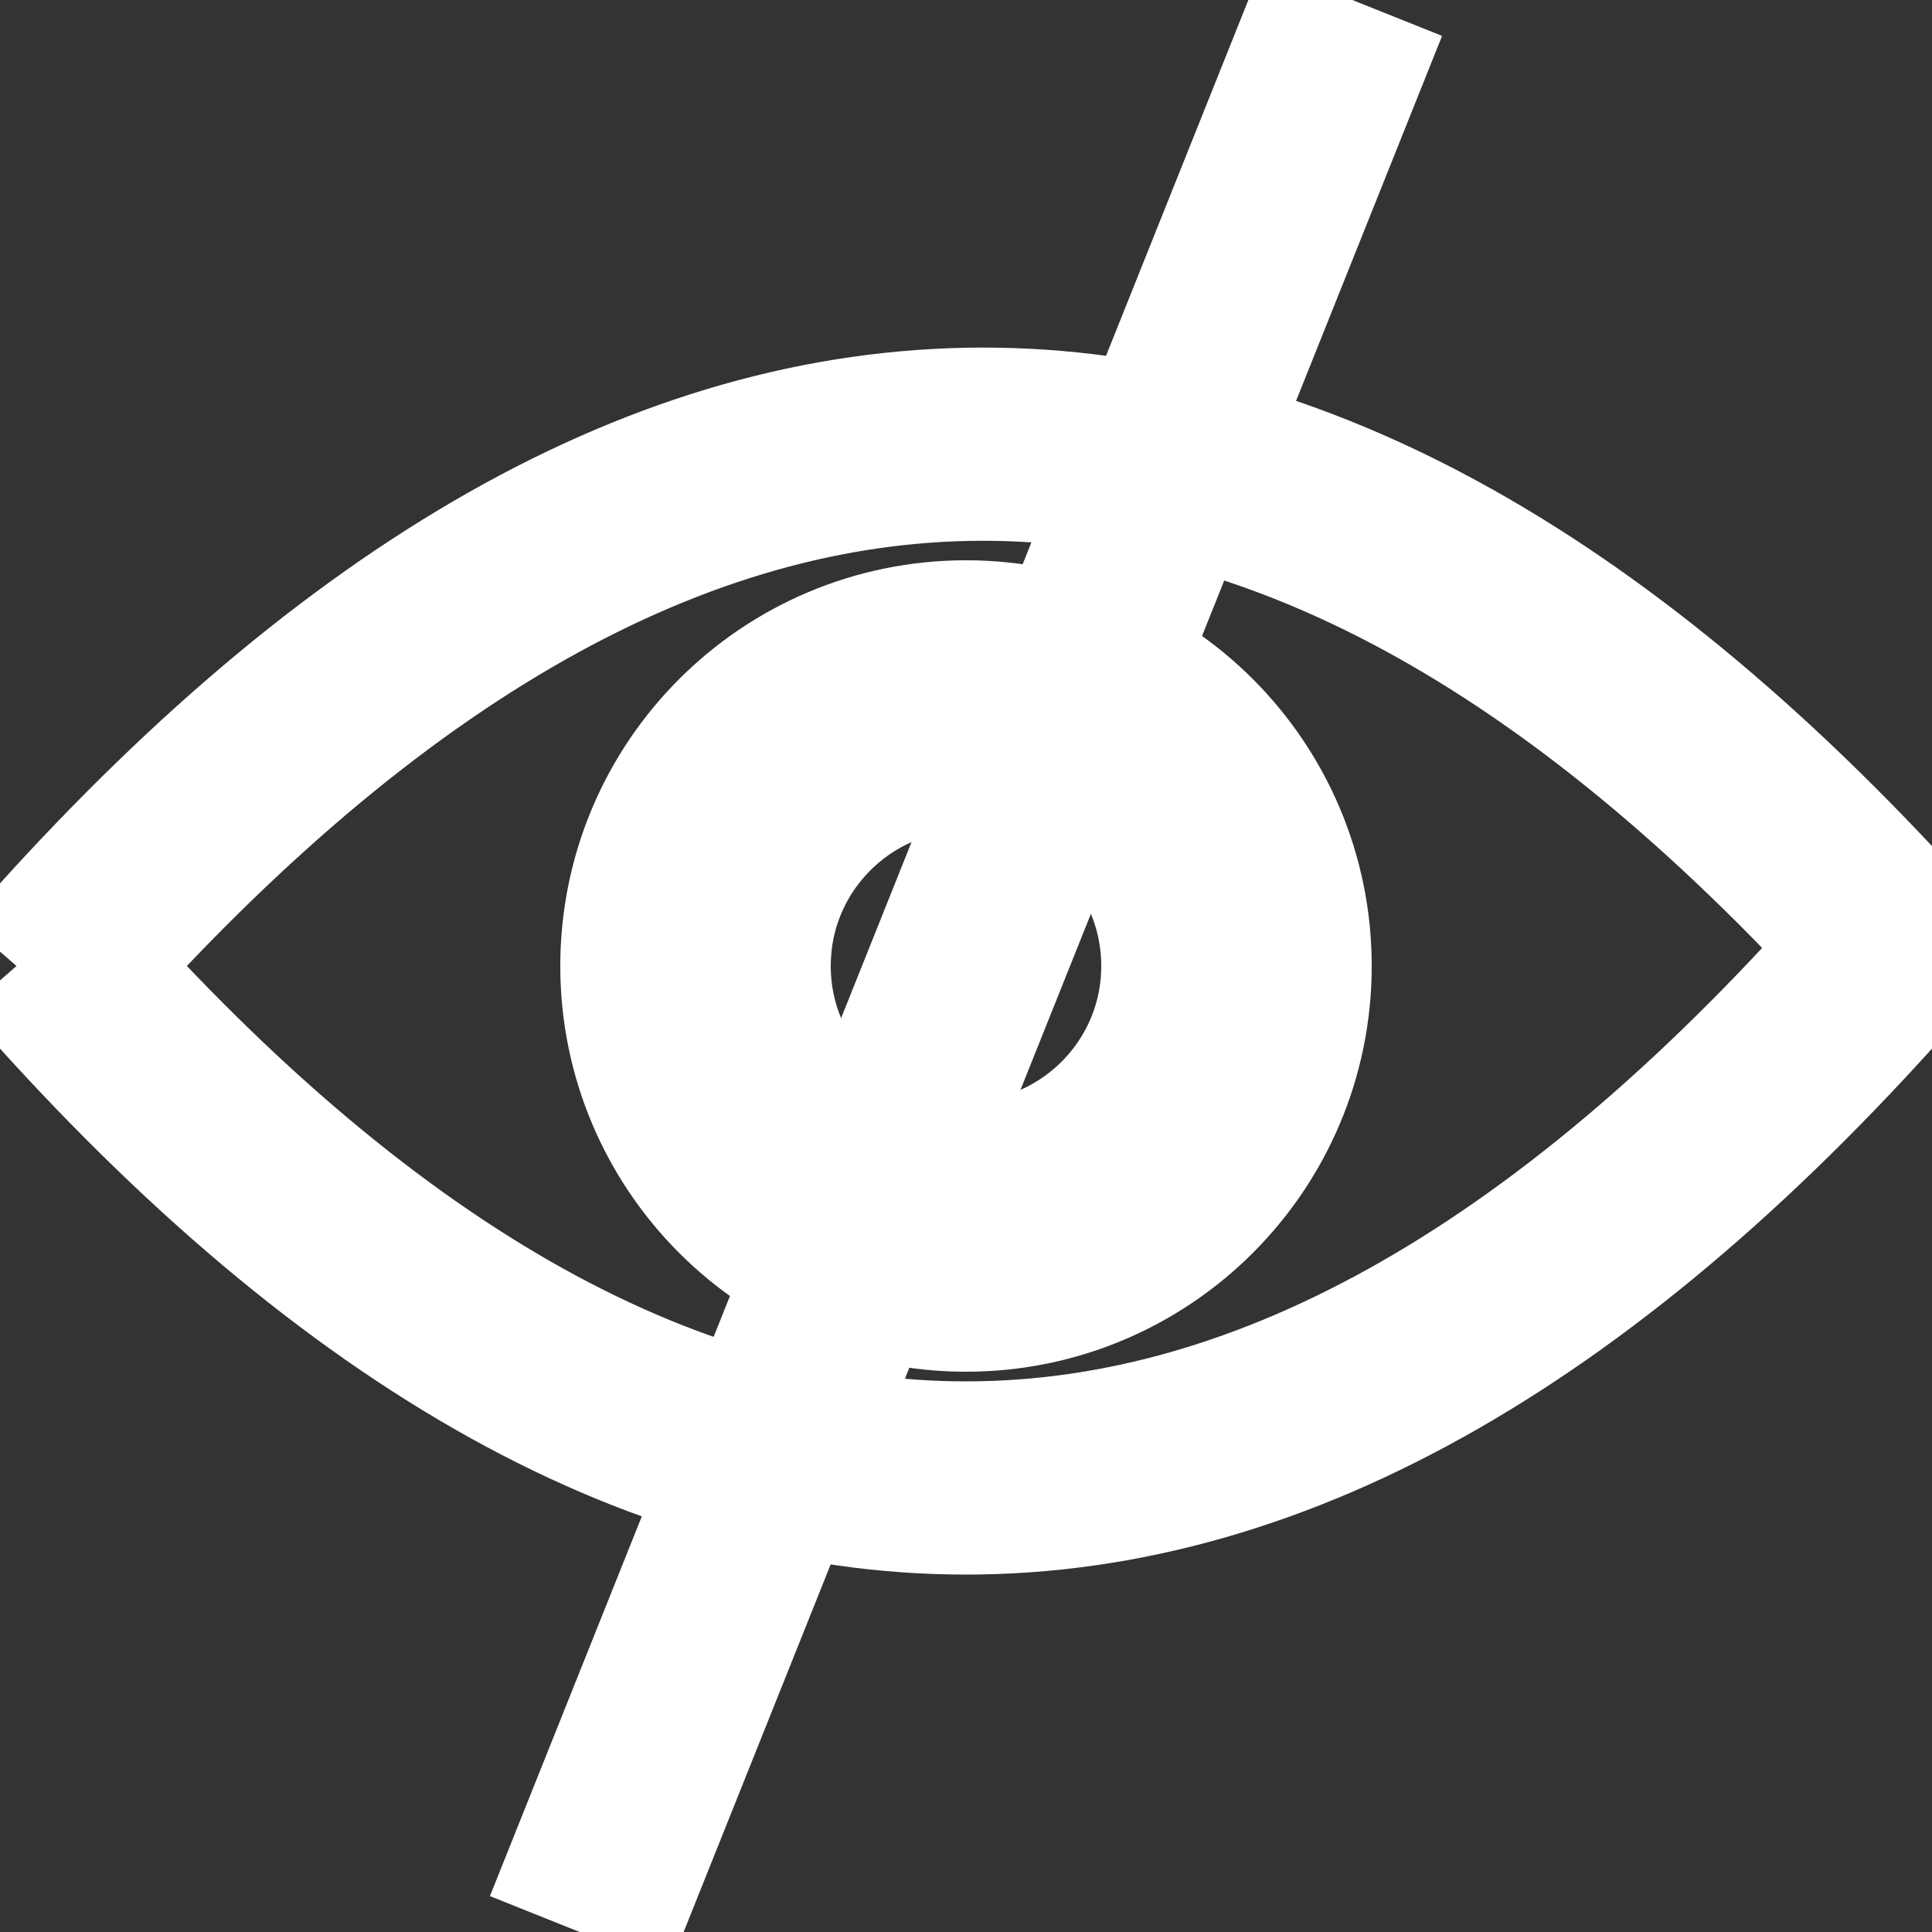 <?xml version="1.0" ?><svg height="50" width="50" xmlns="http://www.w3.org/2000/svg">
  <rect width="100%" height="100%" fill="#333333" stroke="none"/>
  <path d="M 1 25.5 Q 25 -2 49 24.5 Q25 52 1 24.5 M15 50 L35 0" fill="none" stroke="white" stroke-width="5"/>
    <circle cx="25" cy="25" r="7" stroke="white" stroke-width="7" fill="none"/>
</svg>